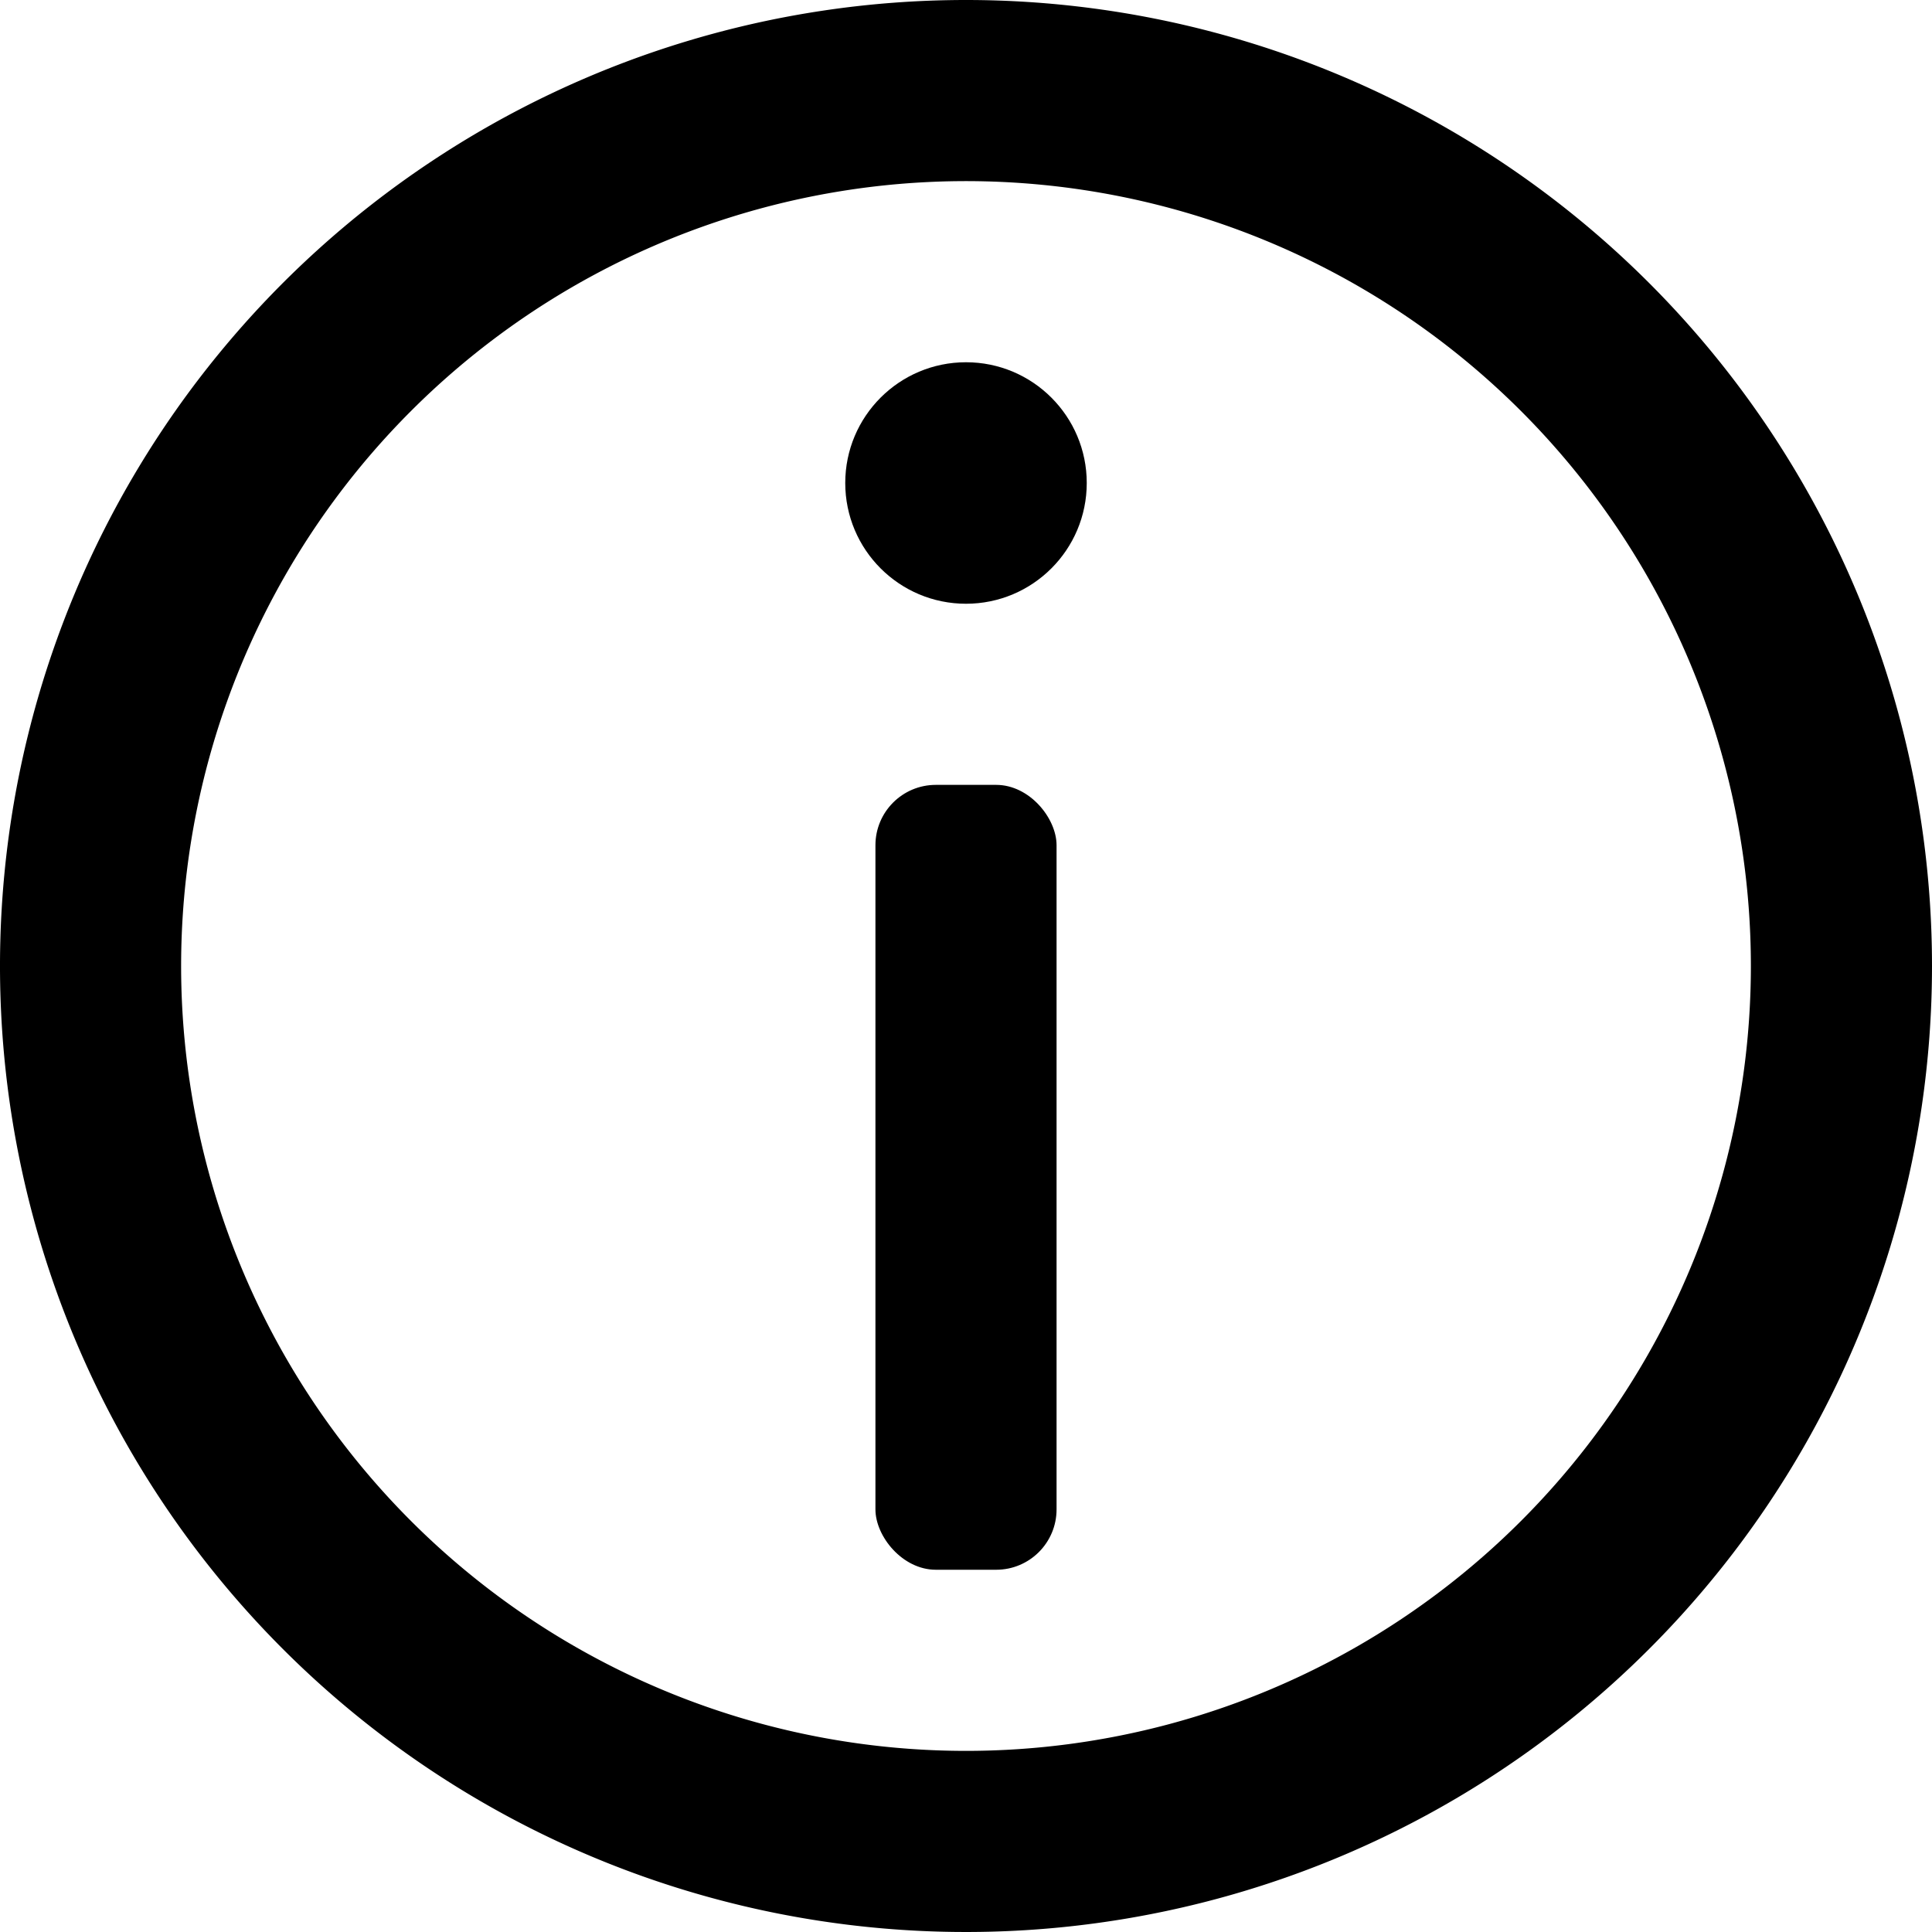 <svg xmlns="http://www.w3.org/2000/svg" viewBox="0 0 32 32" width="32" height="32">
	<path d="M16 0a16 16 0 1016 16A16 16 0 0016 0zm0 29a13 13 0 1113-13 13 13 0 01-13 13z"/>
	<circle cx="16" cy="8" r="2"/>
	<rect x="14.5" y="13" width="3" height="13" rx="1" ry="1"/>
</svg>